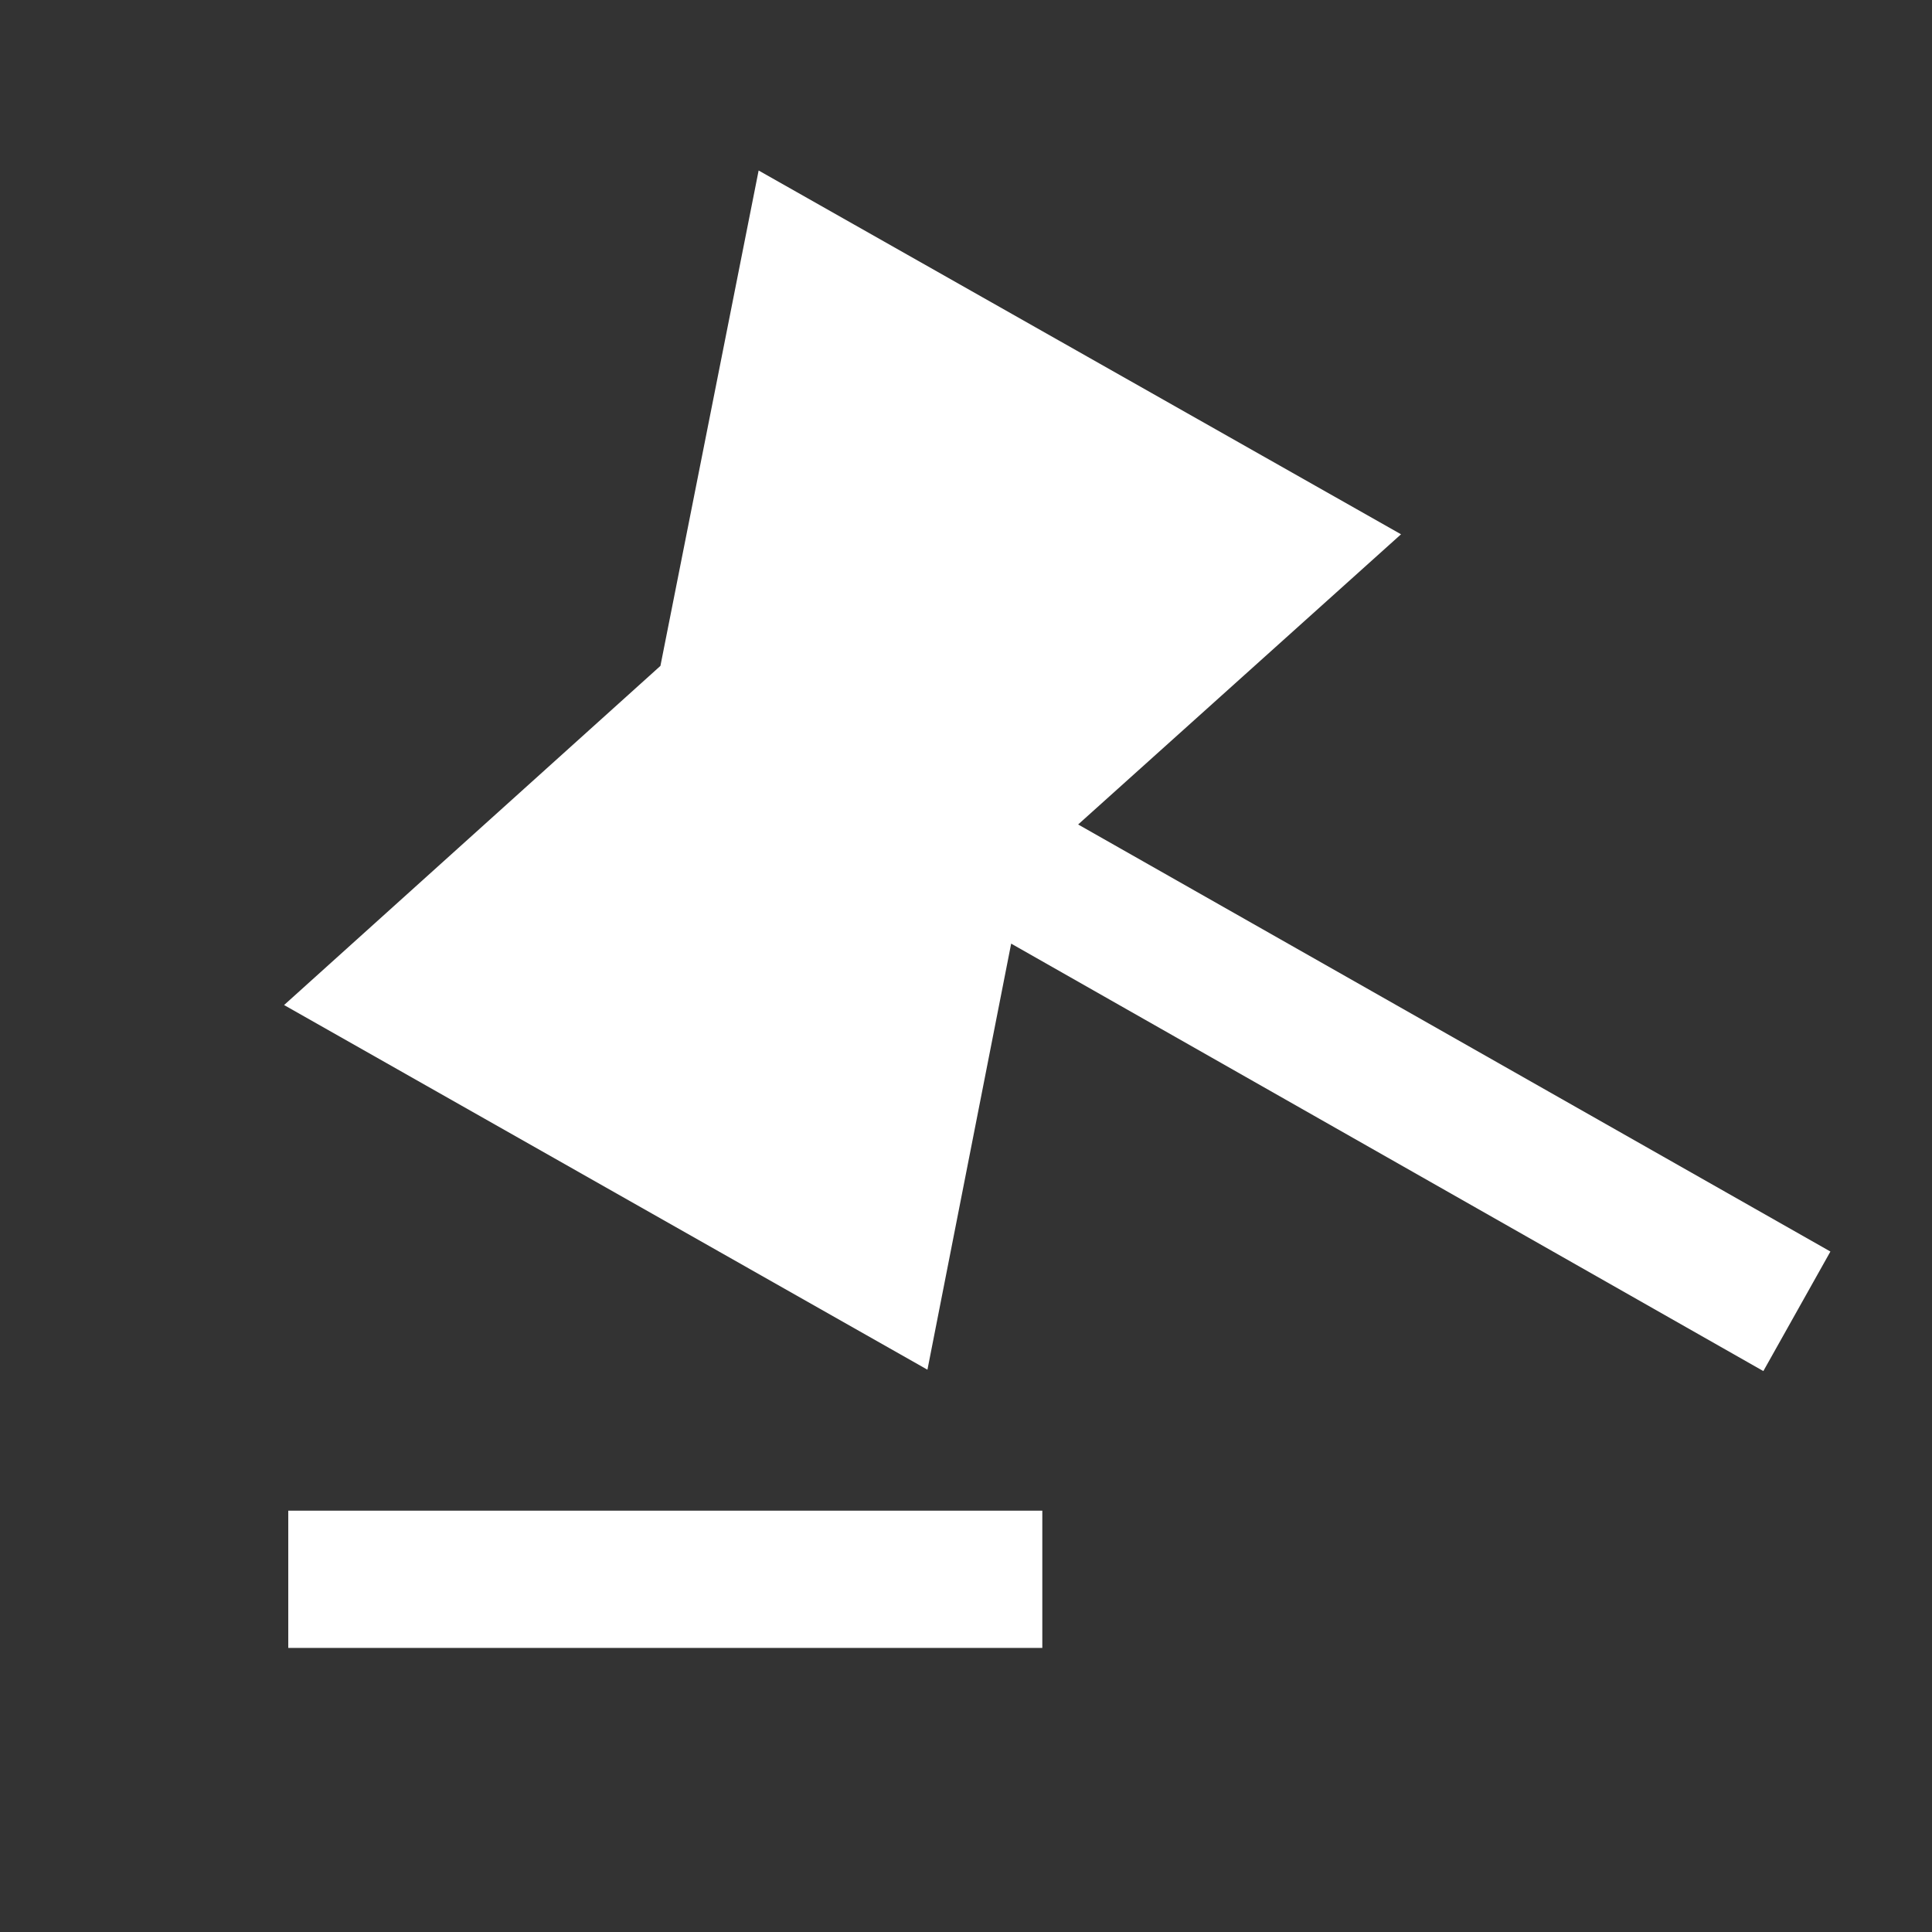 <svg width="24" height="24" viewBox="0 0 24 24" fill="none" xmlns="http://www.w3.org/2000/svg">
<rect x="0" y="0" width="24" height="24" fill="#333333" stroke="none"/>
<path fill-rule="evenodd" clip-rule="evenodd" d="M8.204 8.272L9.424 2.118L17.404 6.637L13.393 10.242L22.738 15.547L21.905 17.032L12.561 11.722L11.521 17.015L3.529 12.485L8.204 8.272ZM3.581 18.766H12.948V20.471H3.581V18.766Z" fill="white"/>
</svg>
